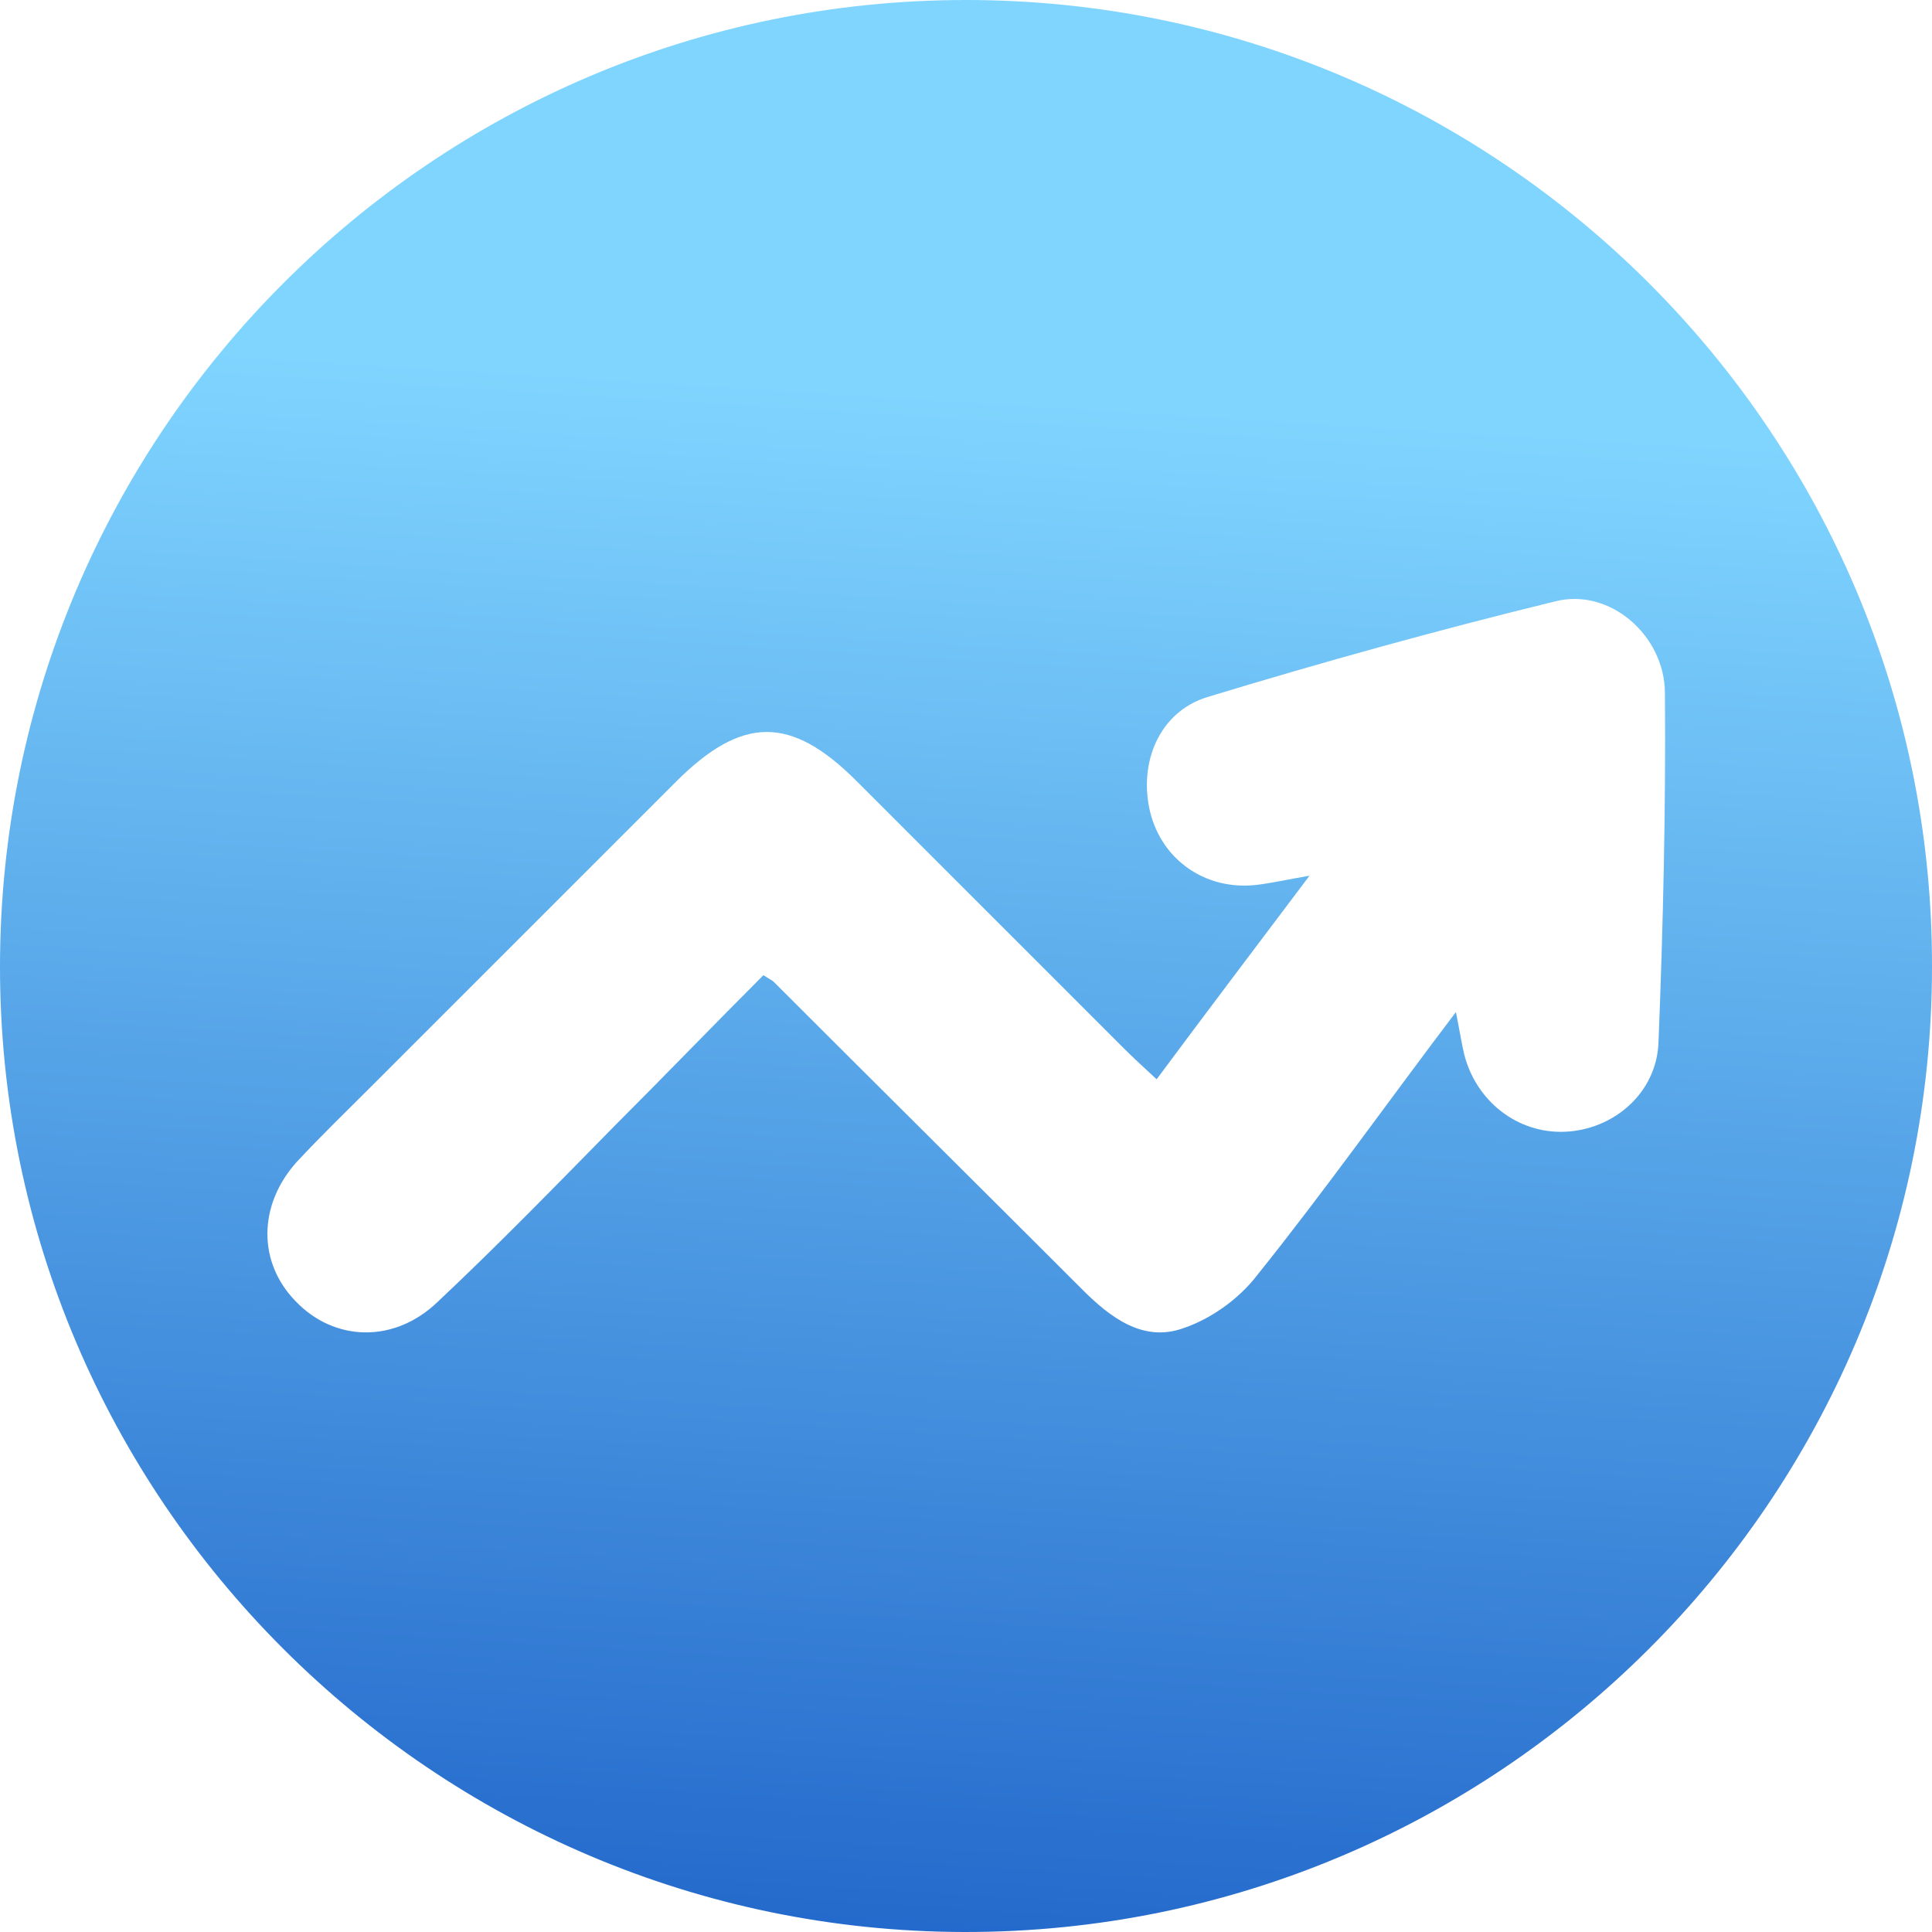 <svg width="60" height="60" viewBox="0 0 60 60" fill="none" xmlns="http://www.w3.org/2000/svg">
<g id="Frame" clip-path="url(#clip0_294_745)">
<path id="Vector" d="M30 0C46.559 0 60.029 13.47 60 30.029C60 46.587 46.501 60.029 29.943 60C13.441 59.971 0 46.53 0 30.029C0 13.47 13.441 0 30 0ZM23.708 30.286C23.937 30.429 23.994 30.458 24.023 30.486C27.226 33.689 30.429 36.864 33.632 40.067C34.49 40.925 35.491 41.668 36.692 41.268C37.579 40.982 38.465 40.353 39.037 39.609C41.125 37.007 43.07 34.261 45.215 31.43C45.329 32.002 45.386 32.374 45.472 32.745C45.844 34.204 47.131 35.205 48.589 35.148C50.105 35.091 51.449 33.947 51.506 32.374C51.649 28.77 51.735 25.138 51.706 21.535C51.706 19.733 49.99 18.246 48.303 18.675C44.671 19.561 41.068 20.562 37.493 21.649C36.006 22.107 35.348 23.68 35.72 25.224C36.092 26.711 37.436 27.655 39.009 27.483C39.495 27.426 39.981 27.312 40.667 27.197C39.009 29.399 37.493 31.401 35.92 33.518C35.52 33.146 35.205 32.86 34.919 32.574C32.145 29.8 29.371 27.026 26.597 24.252C24.566 22.221 23.05 22.221 20.991 24.28C17.846 27.426 14.728 30.543 11.582 33.689C10.782 34.49 9.981 35.262 9.209 36.092C8.008 37.436 8.008 39.209 9.18 40.41C10.381 41.668 12.24 41.725 13.584 40.438C15.501 38.637 17.331 36.749 19.161 34.89C20.677 33.375 22.164 31.83 23.708 30.286Z" fill="url(#paint0_linear_294_745)"/>
</g>
<defs>
<linearGradient id="paint0_linear_294_745" x1="26.875" y1="63.342" x2="30.035" y2="12.249" gradientUnits="userSpaceOnUse">
<stop stop-color="#1D62C8"/>
<stop offset="1" stop-color="#80D5FF"/>
</linearGradient>
<clipPath id="clip0_294_745">
<rect width="60" height="60" fill="white"/>
</clipPath>
</defs>
</svg>
